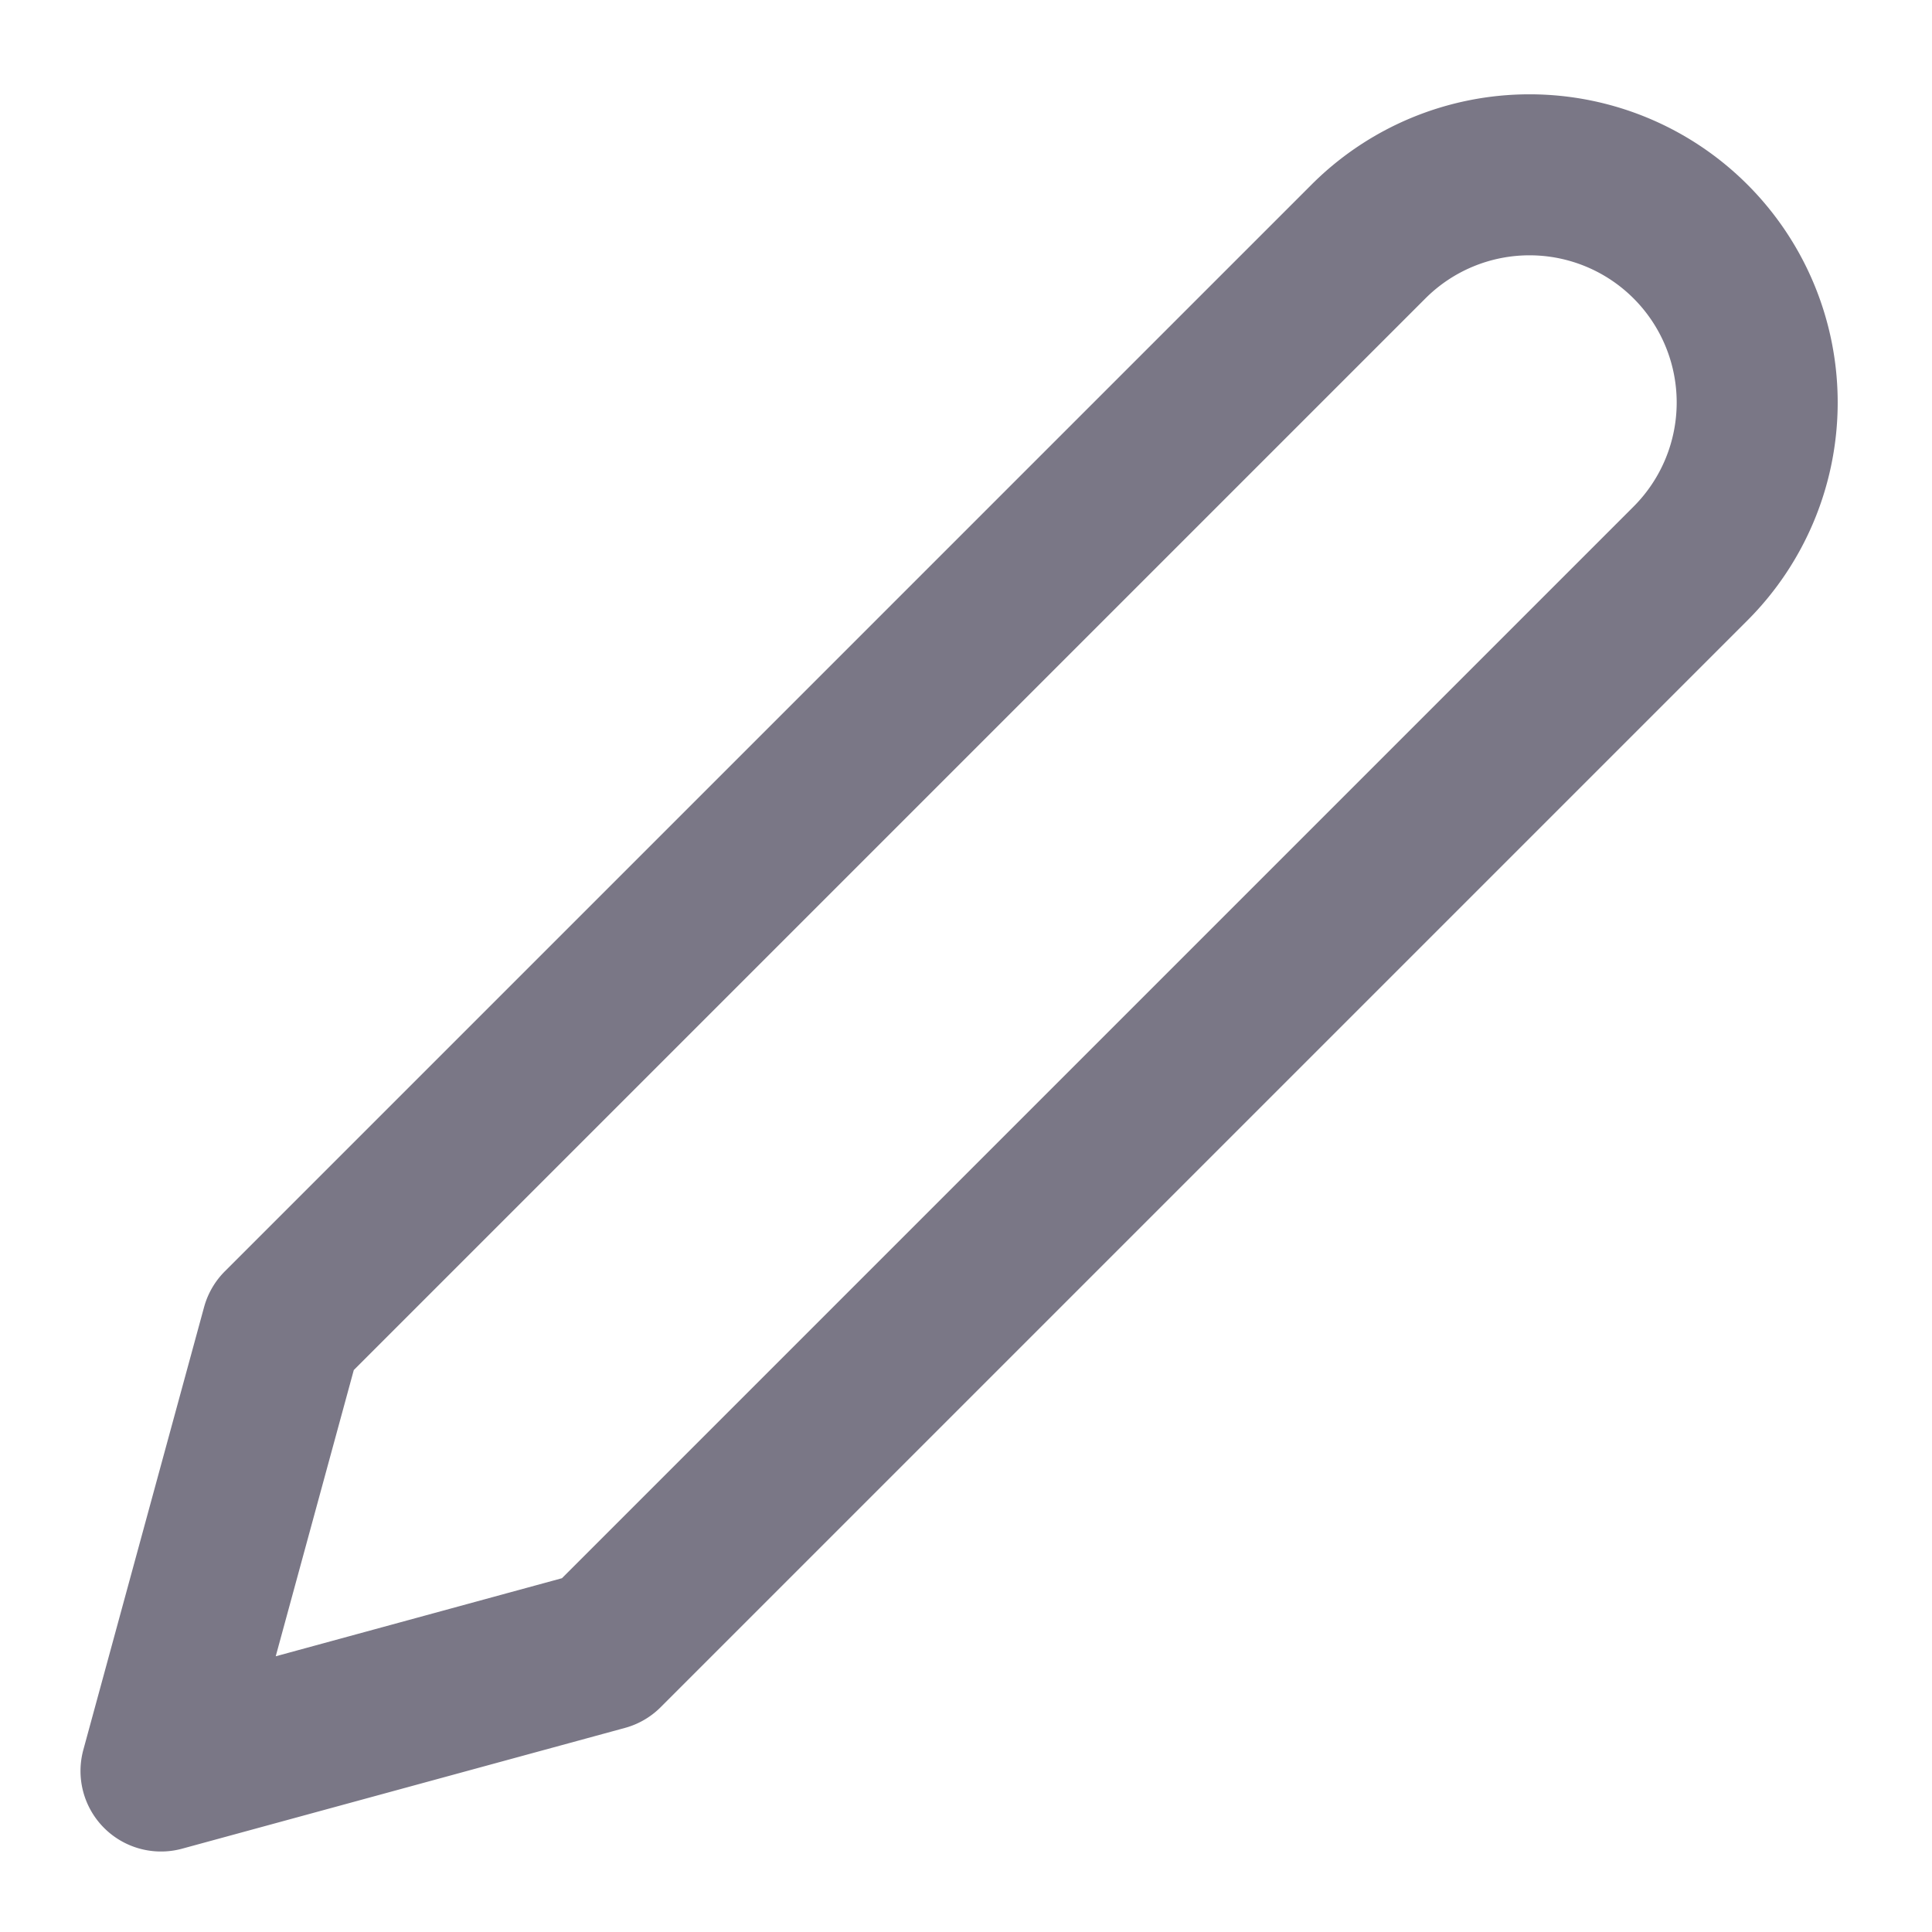 <svg xmlns="http://www.w3.org/2000/svg" width="18" height="18" viewBox="0 0 24 24" fill="none" stroke="#7A7786" stroke-width="2" stroke-linecap="round" stroke-linejoin="round" class="feather feather-edit-2"><path d="M17 3a2.828 2.828 0 1 1 4 4L7.5 20.5 2 22l1.5-5.5L17 3z"></path></svg>